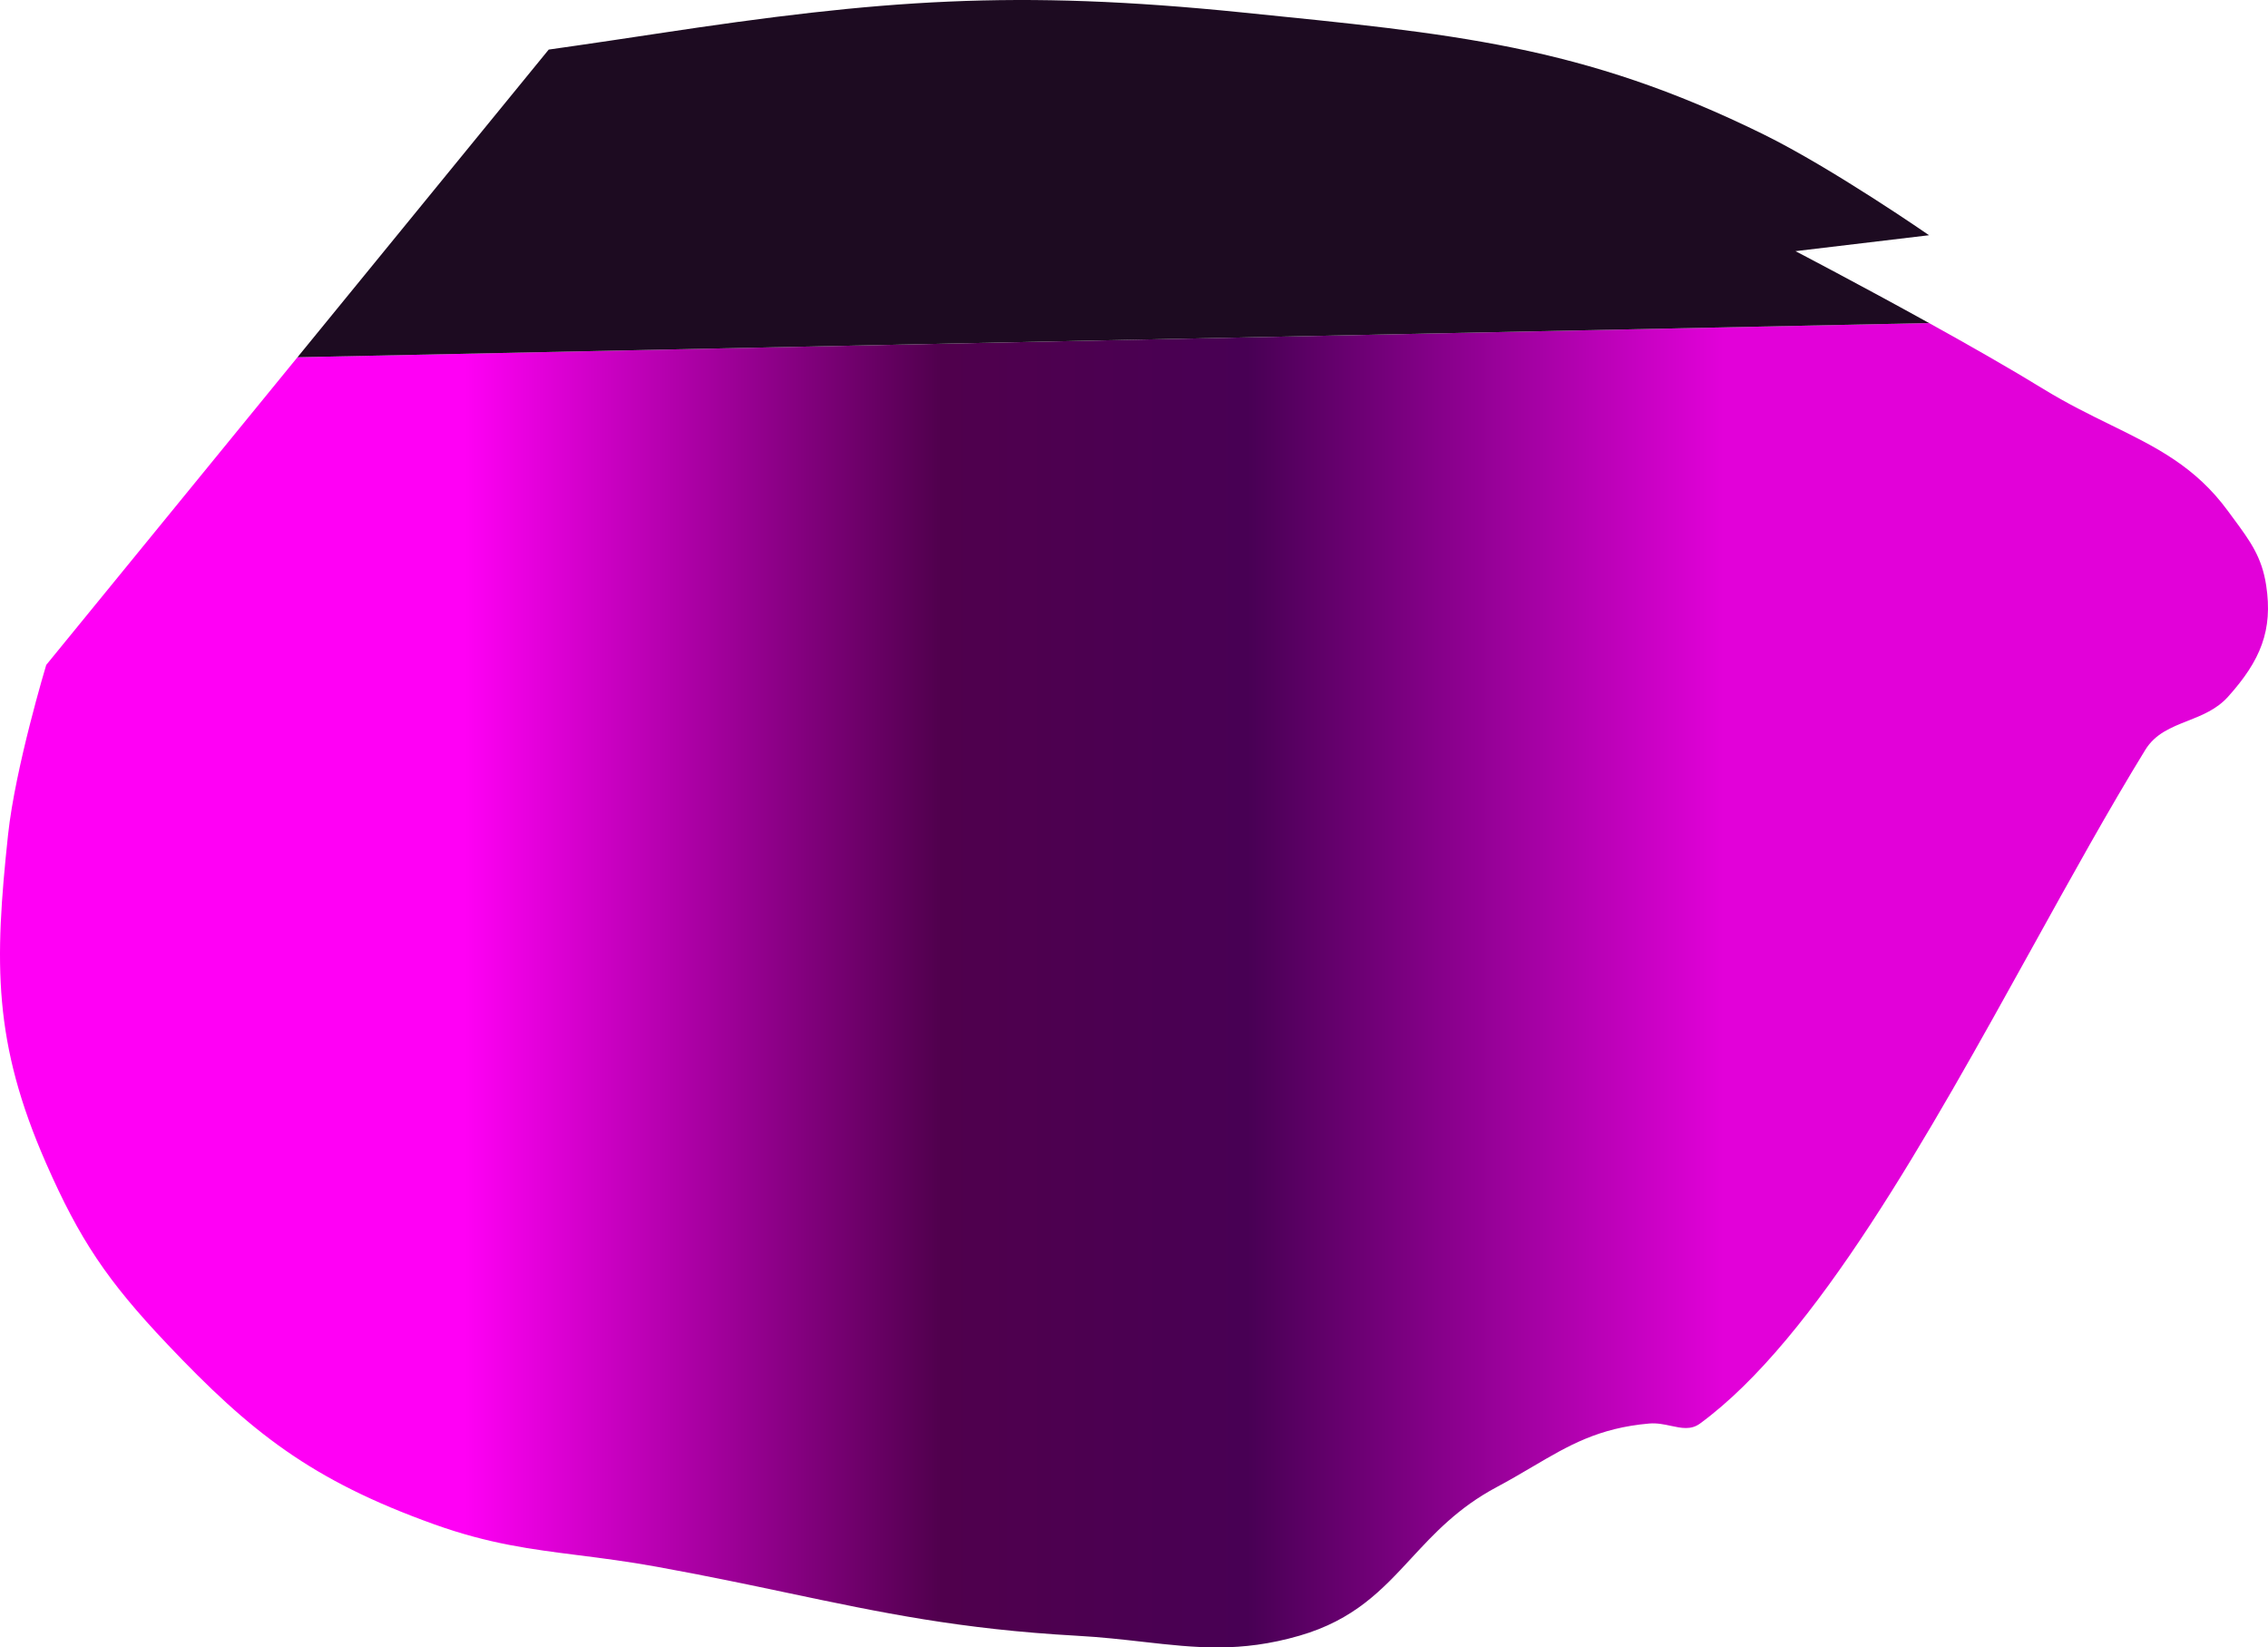 <svg width="168" height="122" viewBox="0 0 168 122" fill="none" xmlns="http://www.w3.org/2000/svg">
<path fill-rule="evenodd" clip-rule="evenodd" d="M22.035 26.456L142.893 23.923C145.807 25.535 148.879 27.283 151.374 28.813C153.117 29.882 154.774 30.694 156.337 31.461C159.694 33.107 162.619 34.541 165.038 37.849C165.173 38.033 165.304 38.21 165.431 38.382C166.679 40.072 167.544 41.245 167.865 43.349C168.373 46.673 167.45 48.918 165.038 51.599C164.193 52.538 163.103 52.968 162.04 53.388C160.825 53.867 159.647 54.333 158.913 55.527C156.22 59.91 153.423 64.962 150.54 70.168C142.828 84.095 134.504 99.129 125.93 105.419C125.261 105.911 124.556 105.759 123.779 105.593C123.274 105.484 122.738 105.369 122.161 105.419C118.394 105.75 116.199 107.041 113.504 108.627C112.686 109.108 111.821 109.617 110.853 110.134C108.007 111.653 106.244 113.557 104.545 115.391C102.379 117.731 100.317 119.958 96.246 121.134C91.864 122.399 88.574 122.027 84.677 121.586C83.161 121.415 81.554 121.233 79.755 121.134C71.122 120.654 65.273 119.422 58.404 117.974C55.446 117.35 52.298 116.687 48.657 116.027C46.502 115.636 44.624 115.398 42.852 115.173C39.319 114.726 36.209 114.332 32.166 112.884C23.031 109.61 18.541 106.032 12.377 99.527C7.933 94.838 5.89 91.78 3.424 86.17C-0.52 77.197 -0.42 71.332 0.597 61.813C1.129 56.837 3.424 49.242 3.424 49.242L22.035 26.456Z" fill="url(#paint0_linear_281_432)"/>
<path d="M142.893 17.42L132.998 18.599C132.998 18.599 137.692 21.044 142.893 23.923L22.035 26.456L40.646 3.671C40.646 3.671 43.473 3.278 48.657 2.492C65.329 -0.035 75.185 -0.788 92.006 0.921C107.561 2.501 117.15 3.31 130.642 9.956C135.744 12.469 142.893 17.42 142.893 17.42Z" fill="#1D0B21"/>
<defs>
<linearGradient id="paint0_linear_281_432" x1="168" y1="61" x2="0" y2="61" gradientUnits="userSpaceOnUse">
<stop offset="0.24" stop-color="#E201D9"/>
<stop offset="0.45" stop-color="#480054"/>
<stop offset="0.585" stop-color="#50004D"/>
<stop offset="0.795" stop-color="#FF00F5"/>
</linearGradient>
</defs>
</svg>
